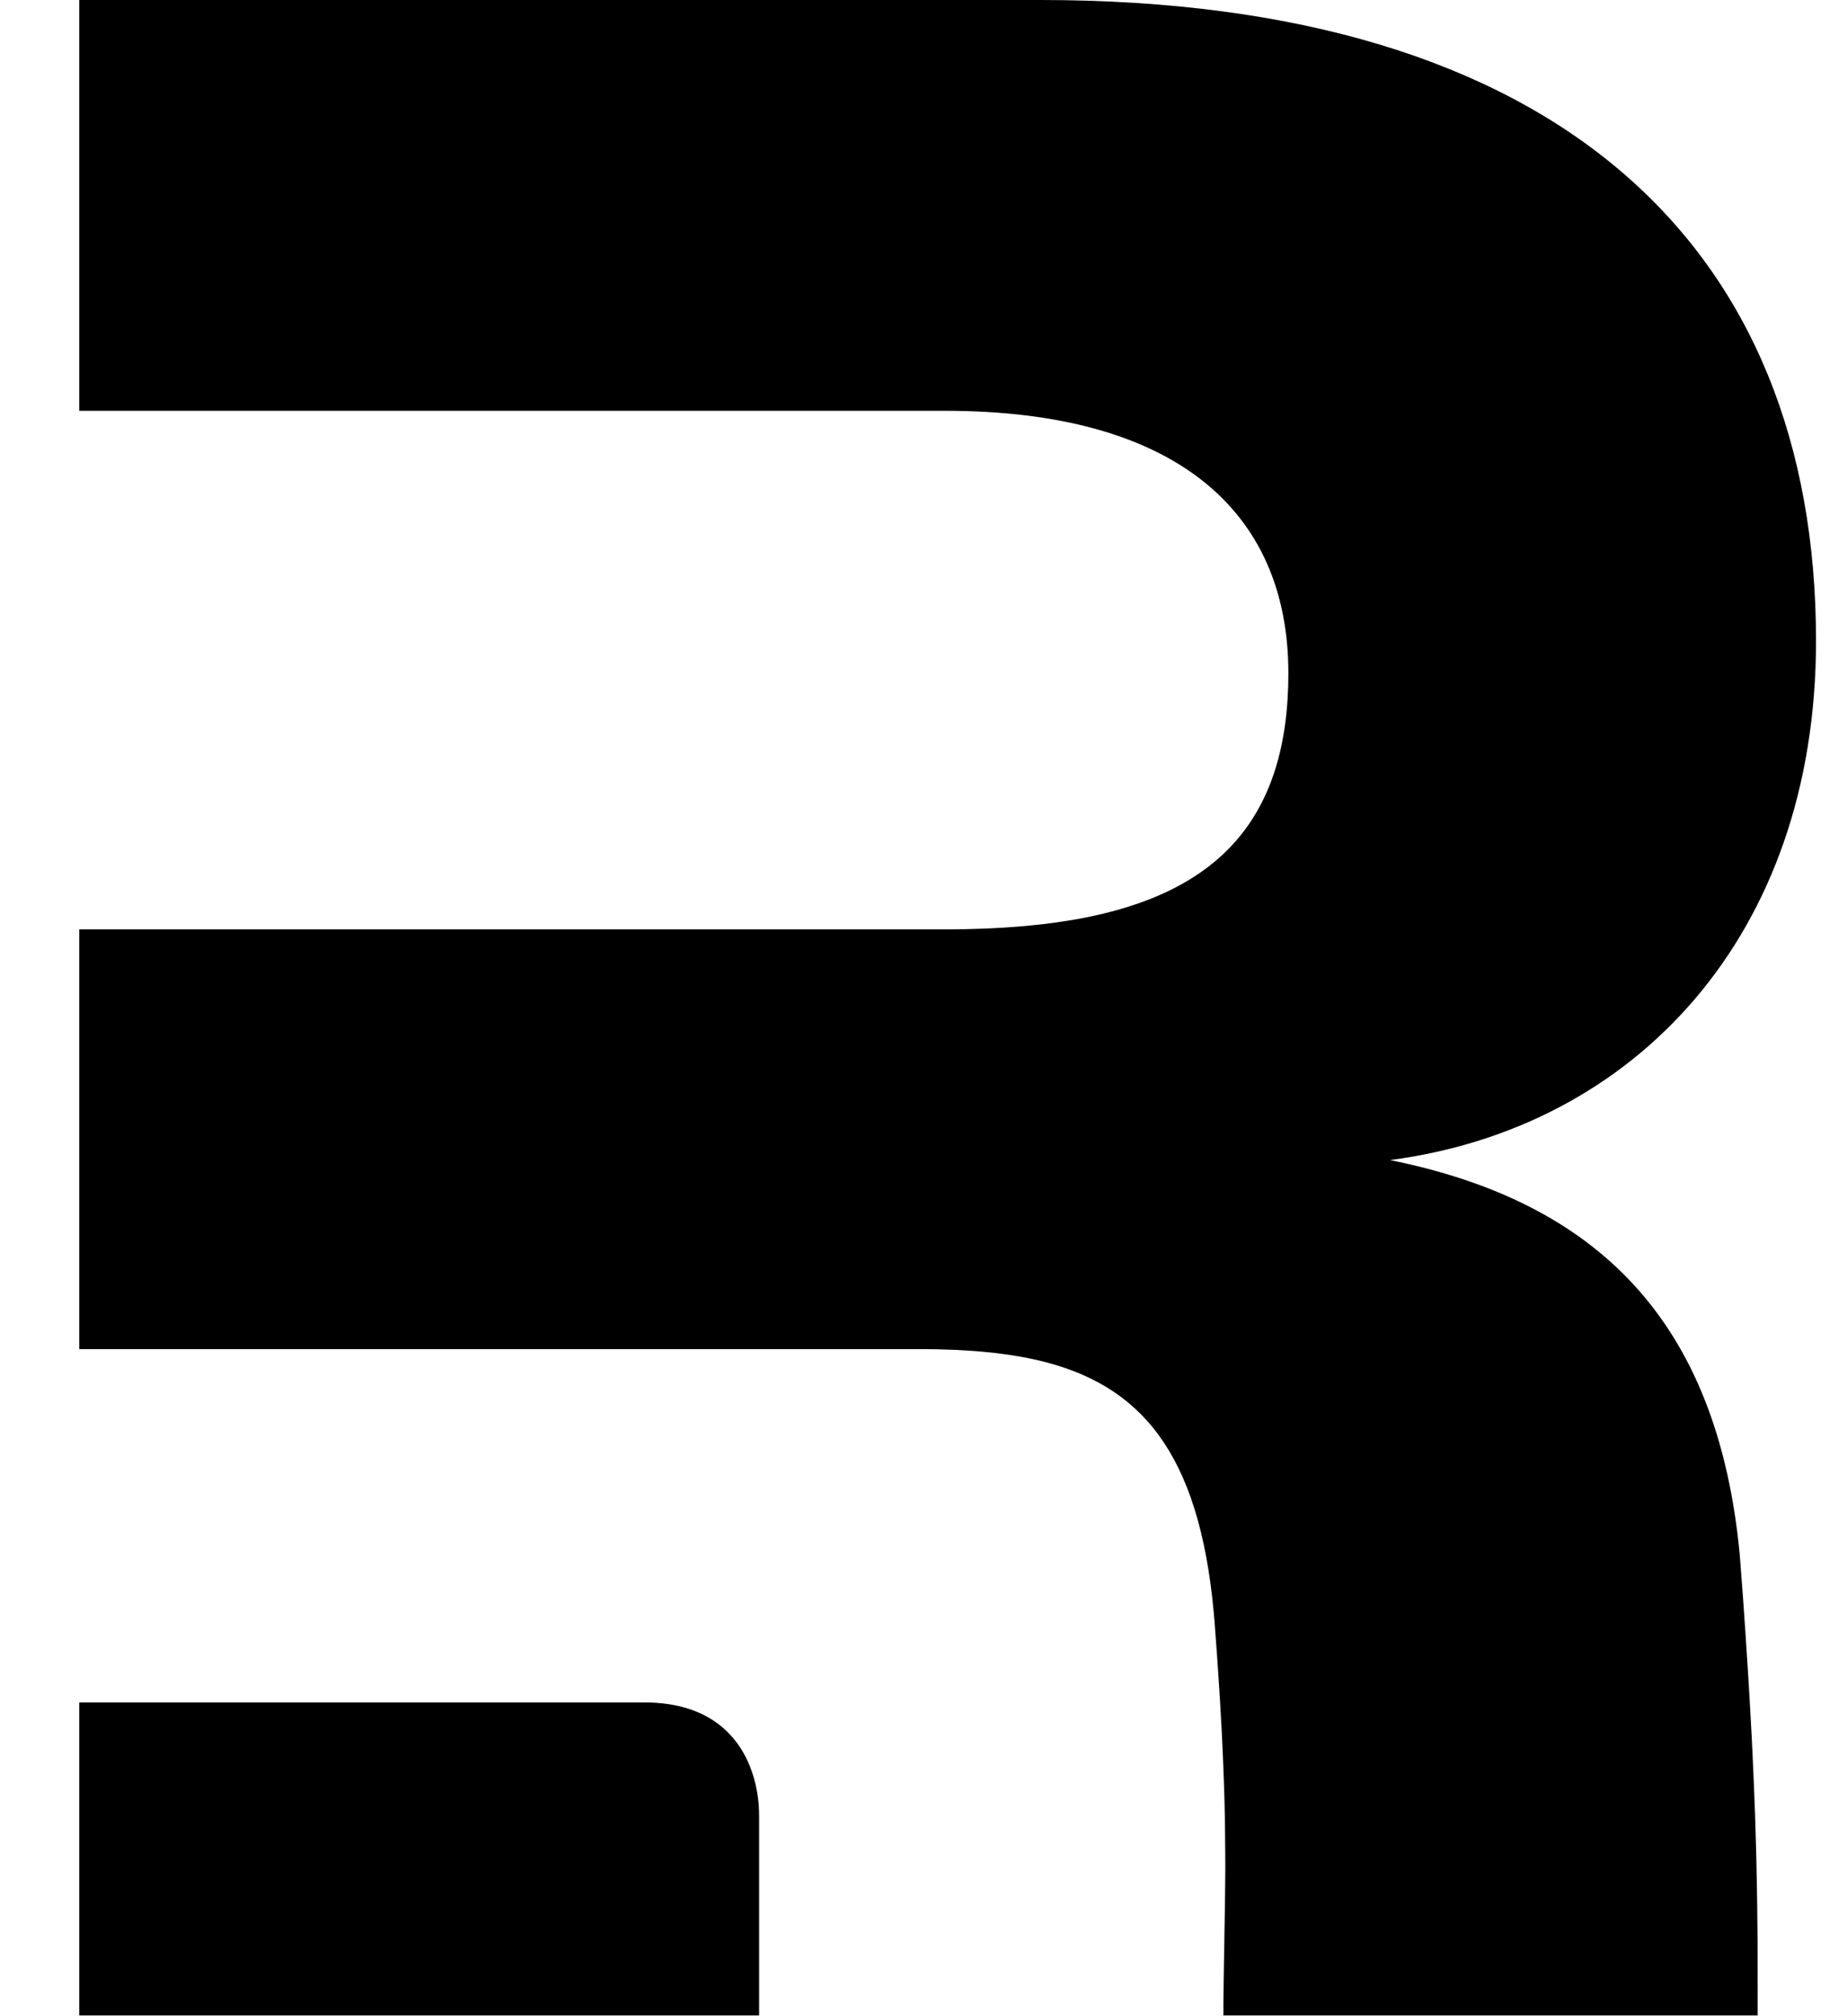 <svg
  width="22"
  height="24"
  viewBox="0 0 22 24"
  fill="currentColor"
  xmlns="http://www.w3.org/2000/svg"
>
  <path
    d="M12.393 0C18.564 0 21.631 2.937 21.631 7.629C21.631 11.139 19.473 13.428 16.557 13.809C19.018 14.305 20.457 15.716 20.722 18.501L20.761 19.013L20.794 19.492L20.823 19.94L20.843 20.278L20.865 20.676L20.876 20.903L20.892 21.265L20.905 21.606L20.911 21.802L20.92 22.116L20.927 22.475L20.93 22.649L20.935 23.152L20.936 23.677L20.936 23.991H14.572L14.572 23.86L14.575 23.606L14.579 23.358L14.589 22.758L14.592 22.557L14.595 22.242L14.594 22.04L14.592 21.828L14.59 21.663L14.585 21.43L14.577 21.184L14.567 20.922L14.554 20.642L14.546 20.496L14.533 20.267L14.518 20.026L14.495 19.687L14.475 19.417C14.469 19.333 14.463 19.252 14.455 19.173L14.439 19.016C14.229 17.172 13.497 16.418 12.244 16.166L12.138 16.147C12.067 16.134 11.994 16.123 11.92 16.114L11.807 16.1C11.788 16.098 11.769 16.096 11.749 16.095L11.633 16.084L11.514 16.076L11.393 16.069L11.27 16.065L11.146 16.061L11.018 16.06L0.944 16.06V11.063H11.257C11.425 11.063 11.589 11.059 11.747 11.053L11.903 11.045L12.056 11.035L12.206 11.023C12.231 11.021 12.255 11.019 12.279 11.016L12.424 11.001C12.519 10.989 12.611 10.977 12.702 10.962L12.836 10.94C14.509 10.636 15.346 9.748 15.346 8.014C15.346 6.069 13.983 4.89 11.257 4.89H0.944V0H12.393ZM7.674 20.265C8.509 20.265 8.858 20.729 8.982 21.173L8.999 21.237L9.012 21.3L9.021 21.35L9.025 21.375L9.031 21.423L9.036 21.471L9.038 21.494L9.04 21.54L9.041 21.563L9.042 21.607V23.991H0.944V20.265H7.674Z"
  />
</svg>
